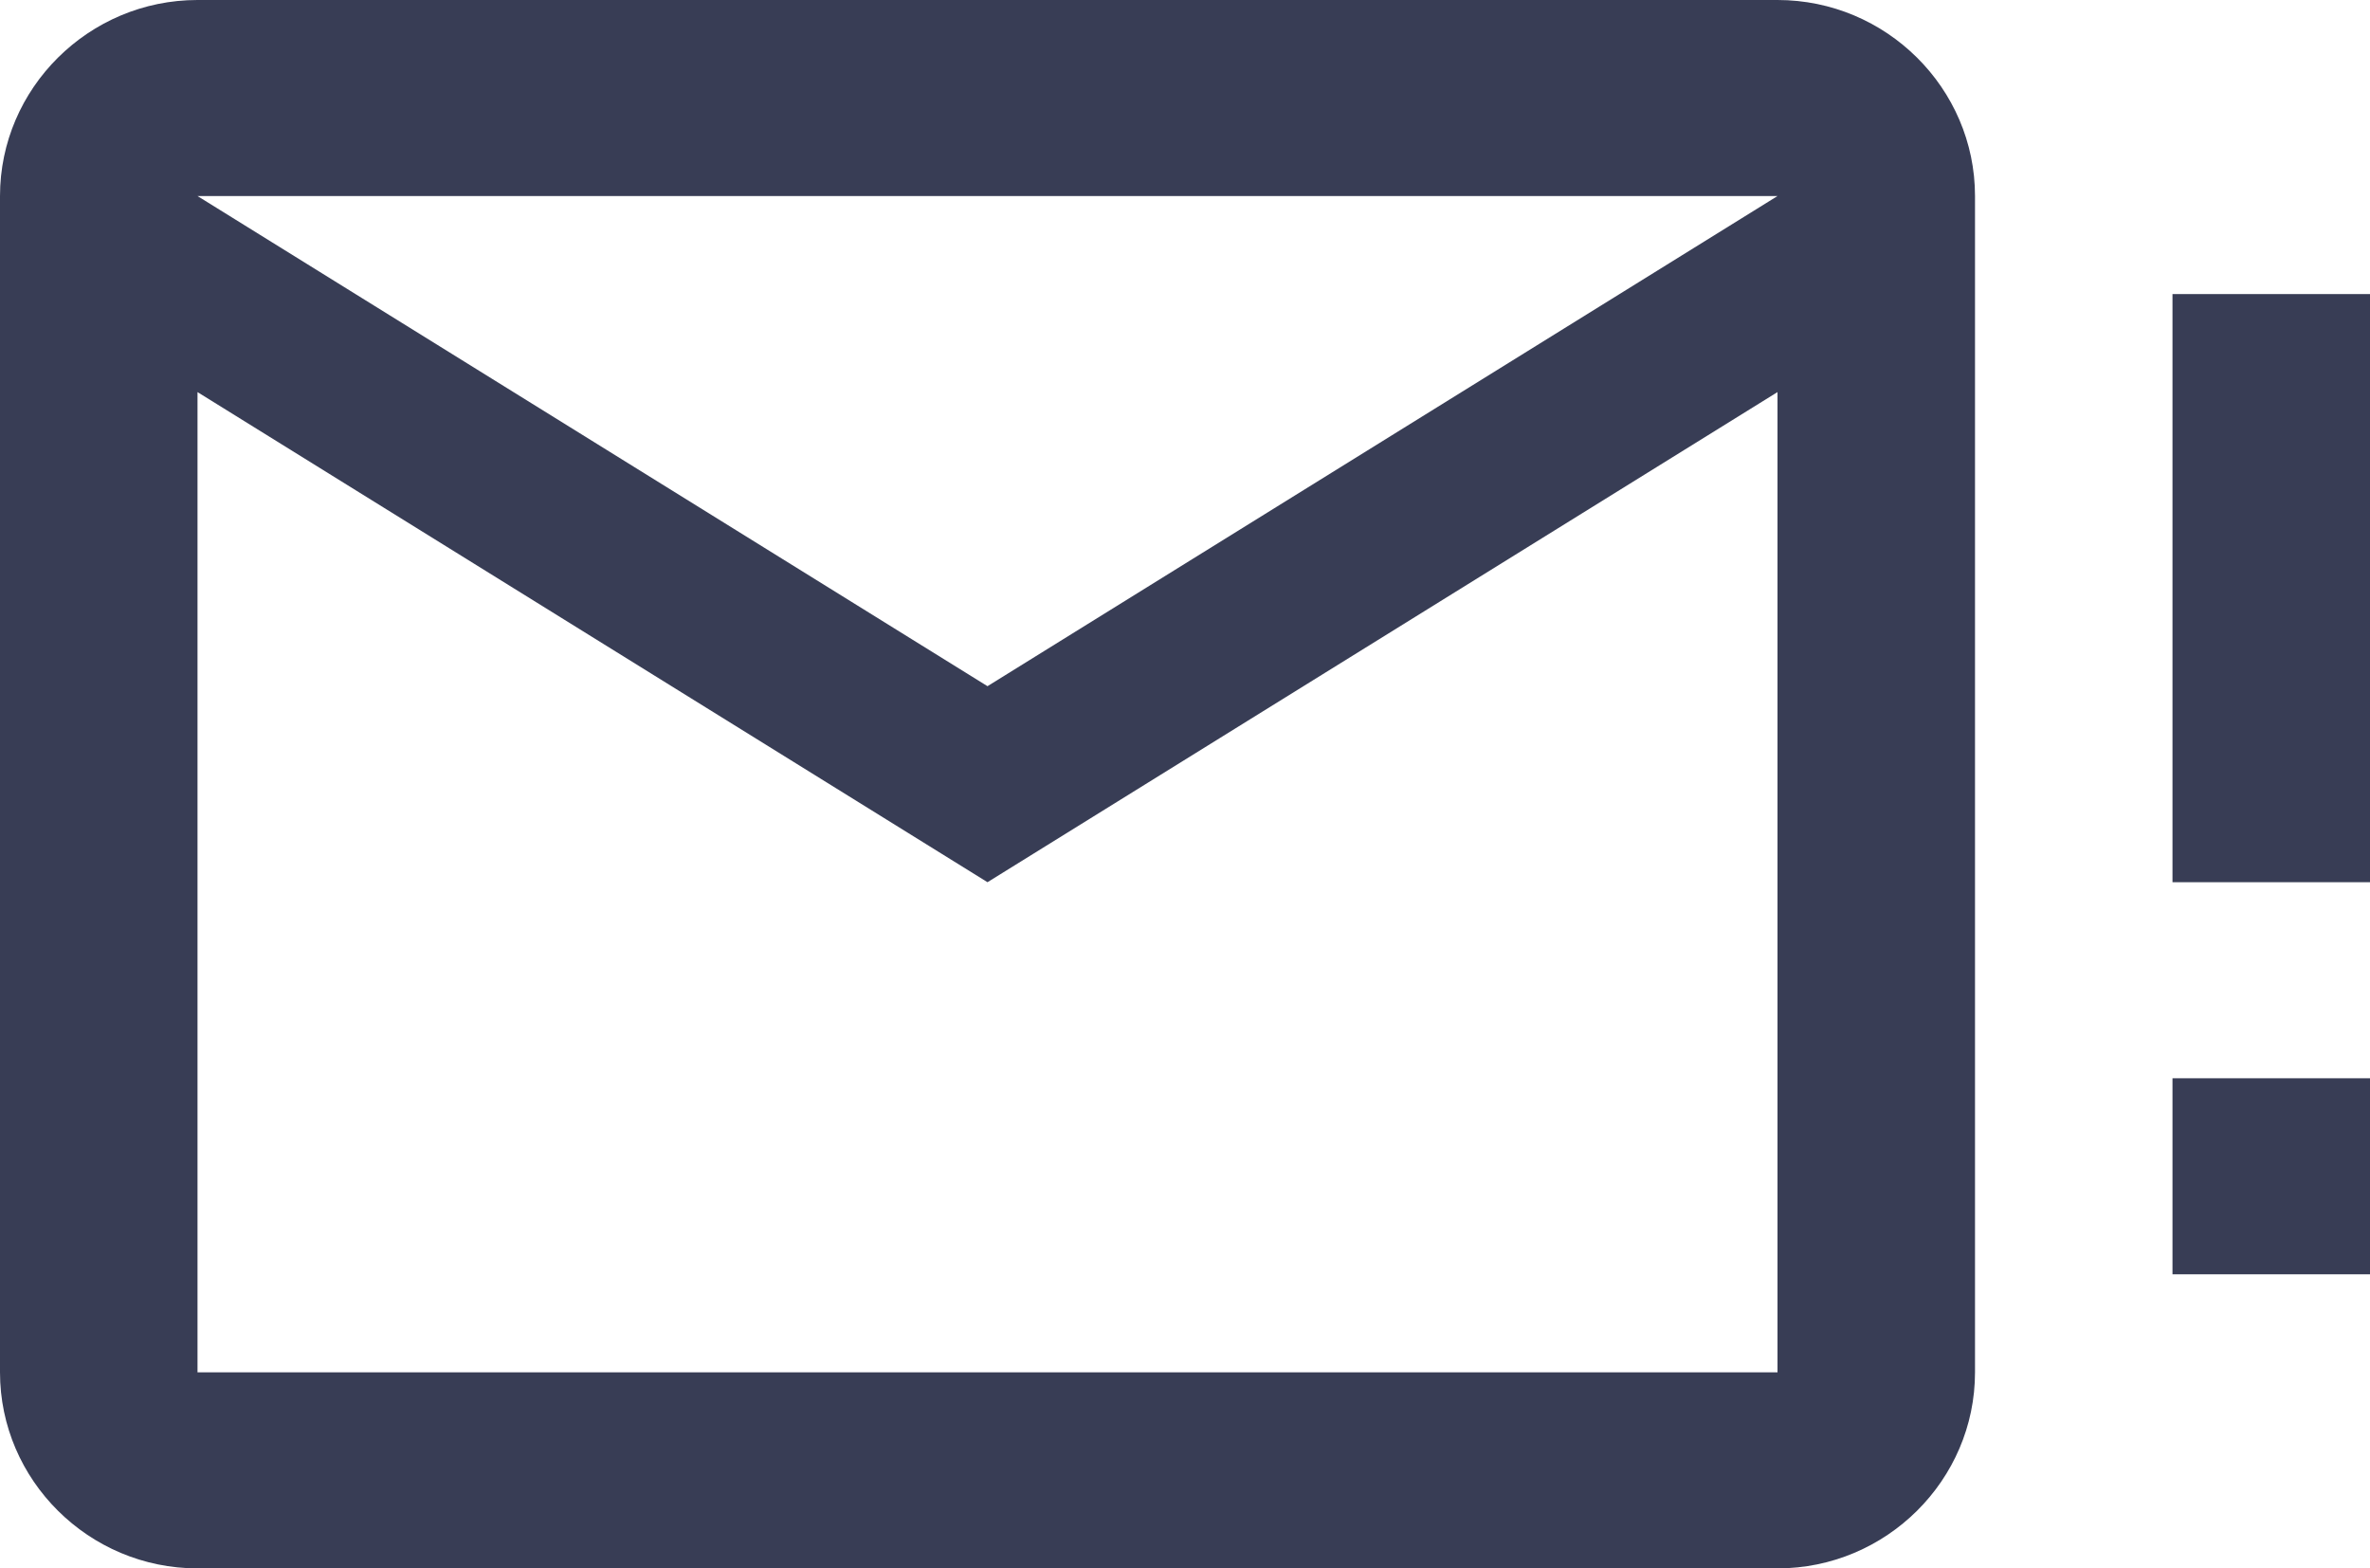 <svg width="68" height="45" viewBox="0 0 68 45" fill="none" xmlns="http://www.w3.org/2000/svg">
<path d="M68 8.438H62.333V25.312H68V8.438ZM68 30.938H62.333V36.562H68V30.938ZM56.667 5.625C56.667 2.531 54.117 0 51 0H5.667C2.55 0 0 2.531 0 5.625V39.375C0 42.469 2.55 45 5.667 45H51C54.117 45 56.667 42.469 56.667 39.375V5.625ZM51 5.625L28.333 19.688L5.667 5.625H51ZM51 39.375H5.667V11.25L28.333 25.312L51 11.25V39.375Z" fill="#383D55"/>
</svg>
